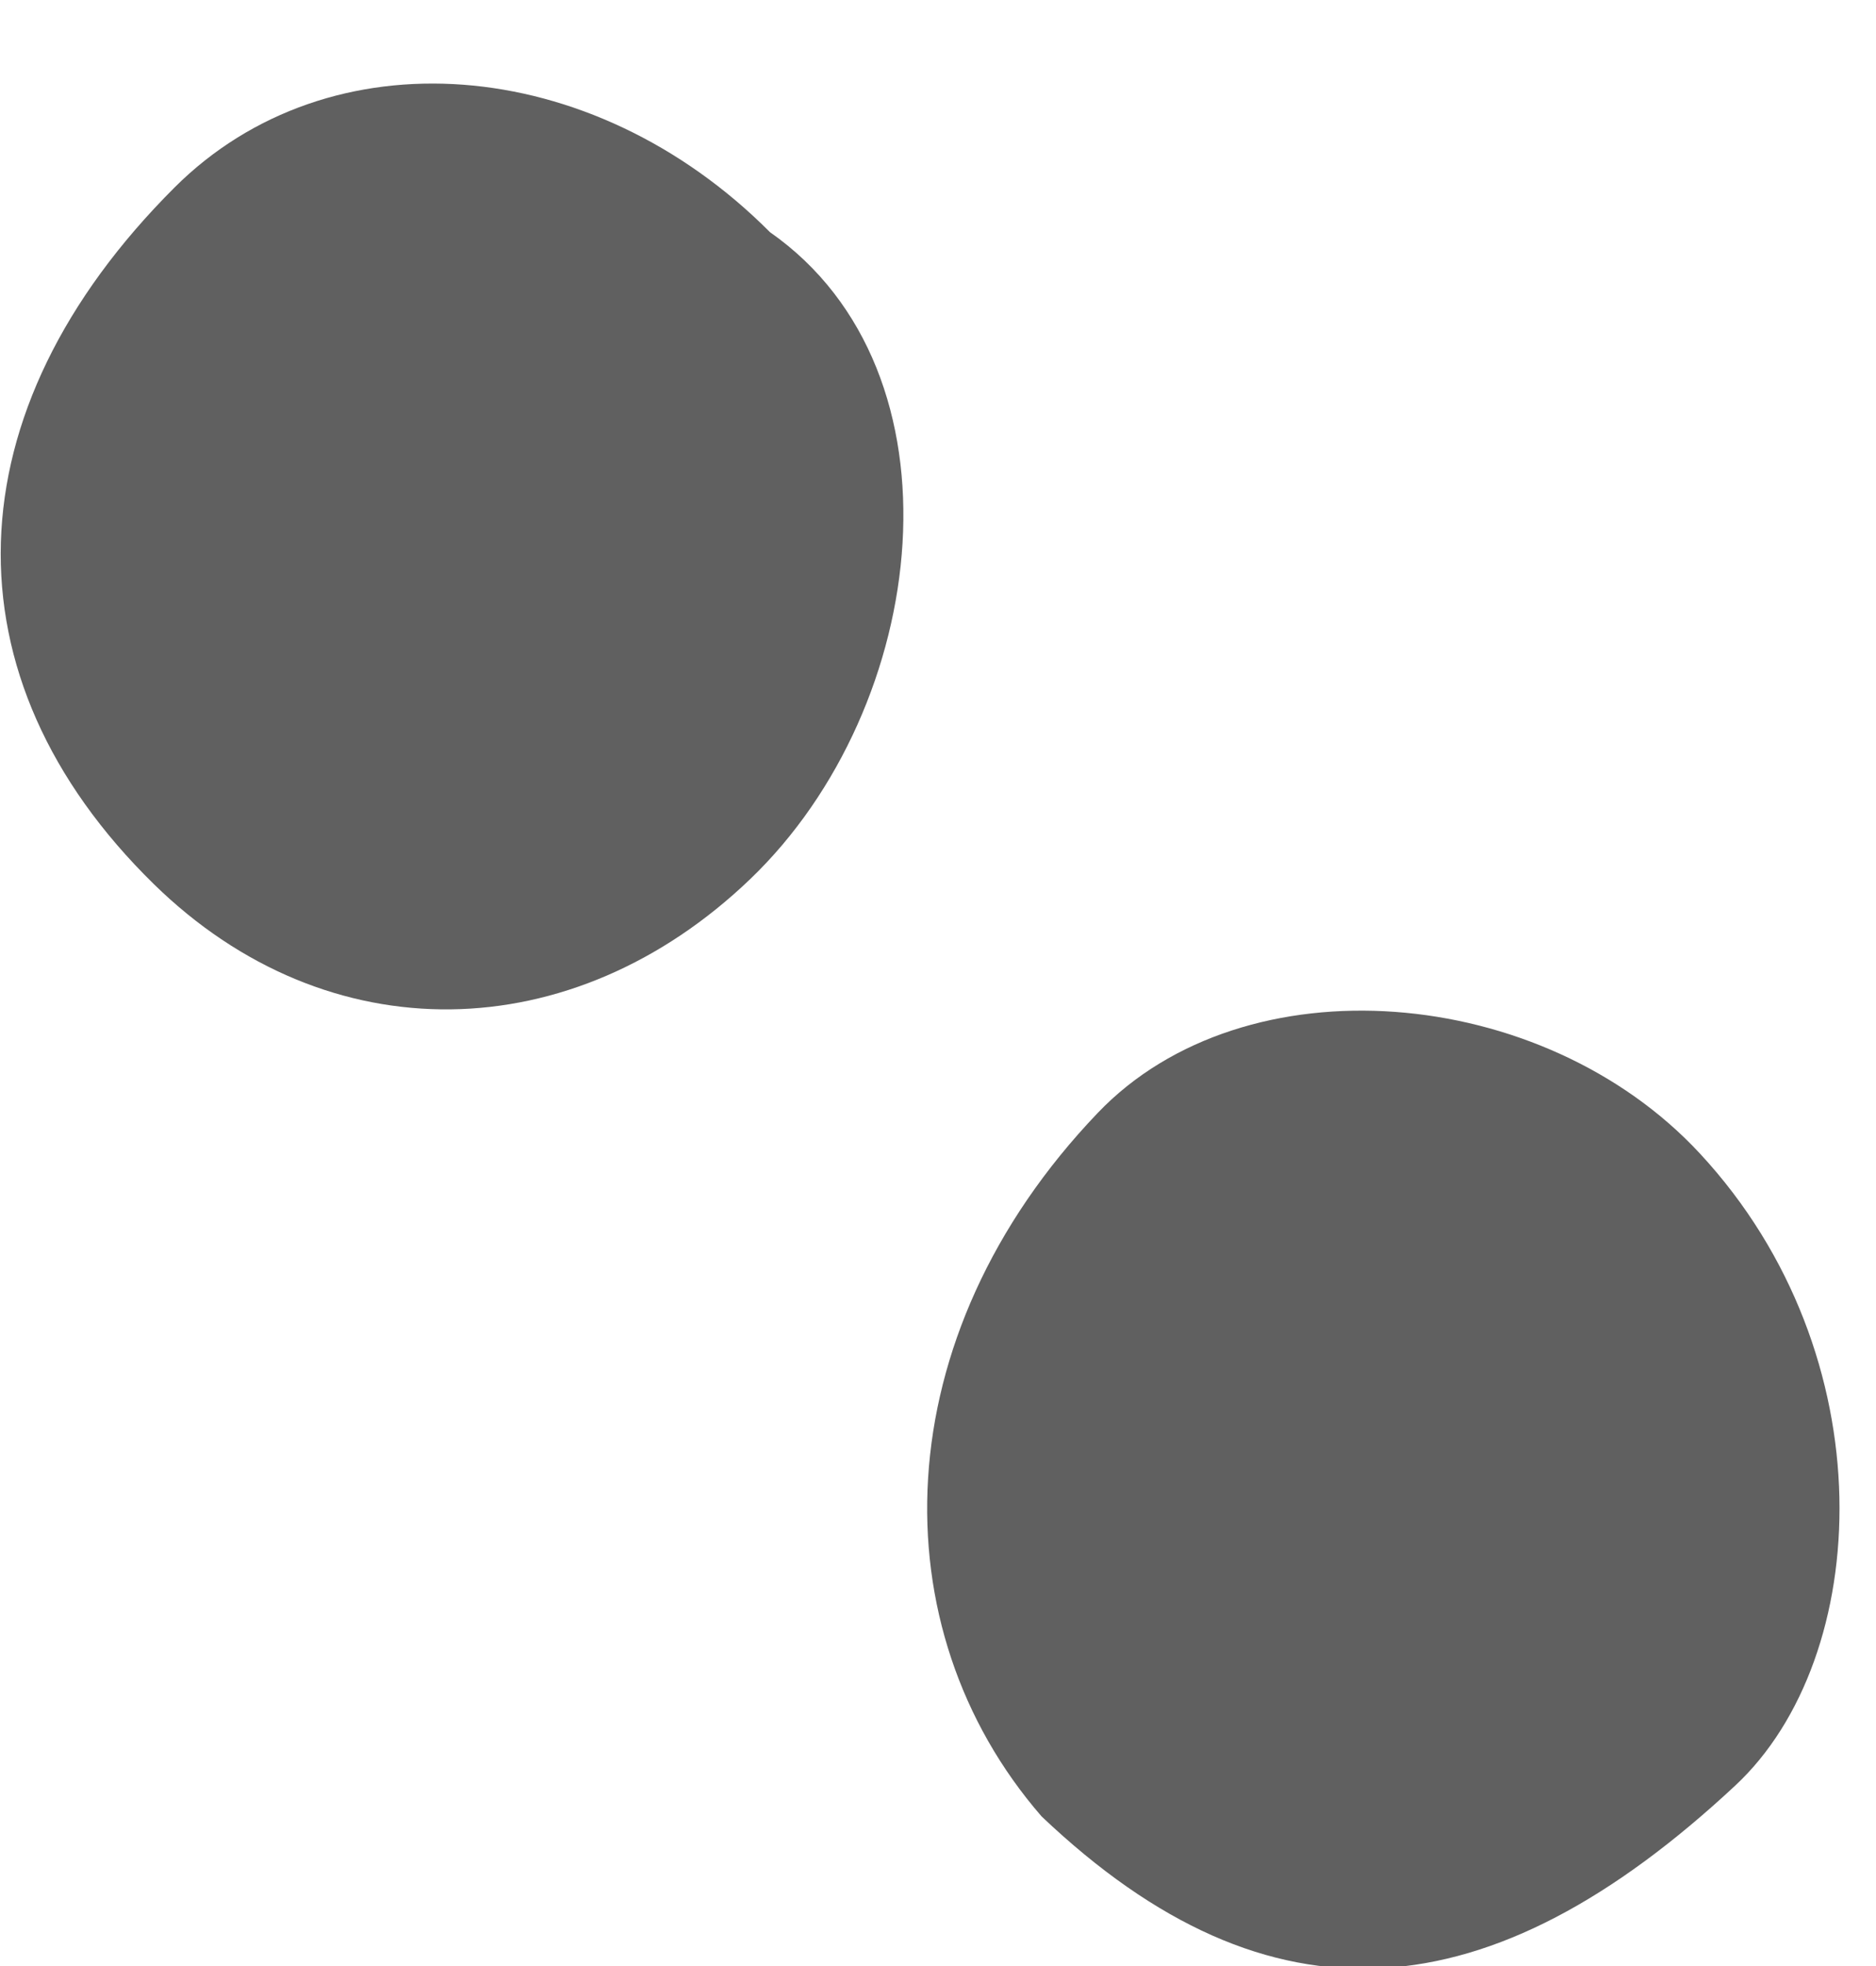 <?xml version="1.0" encoding="UTF-8"?>
<svg width="42px" height="44px" viewBox="80 97 42 44" version="1.1" xmlns="http://www.w3.org/2000/svg" xmlns:xlink="http://www.w3.org/1999/xlink">
    <path fill="#606060" fill-rule="nonzero" transform="translate(100.459, 120) rotate(-45) translate(-100.459, -120)" d="M110.912,134.437 C110.68,140.601 105.672,145.143 101.473,144.997 C93.984,144.735 90.182,141.569 90,134.503 C90.391,128.94 95.088,124.414 102.023,124.26 C106.786,124.154 111.108,129.26 110.912,134.437 Z M102.052,95 C106.941,95.005 110.781,99.468 110.771,105.134 C111.721,110.499 105.812,115.177 100.219,115.058 C94.711,114.941 90.76,111.145 90.7,105.7 C90.627,99.078 94.961,94.993 102.052,95 Z"></path>
</svg>

